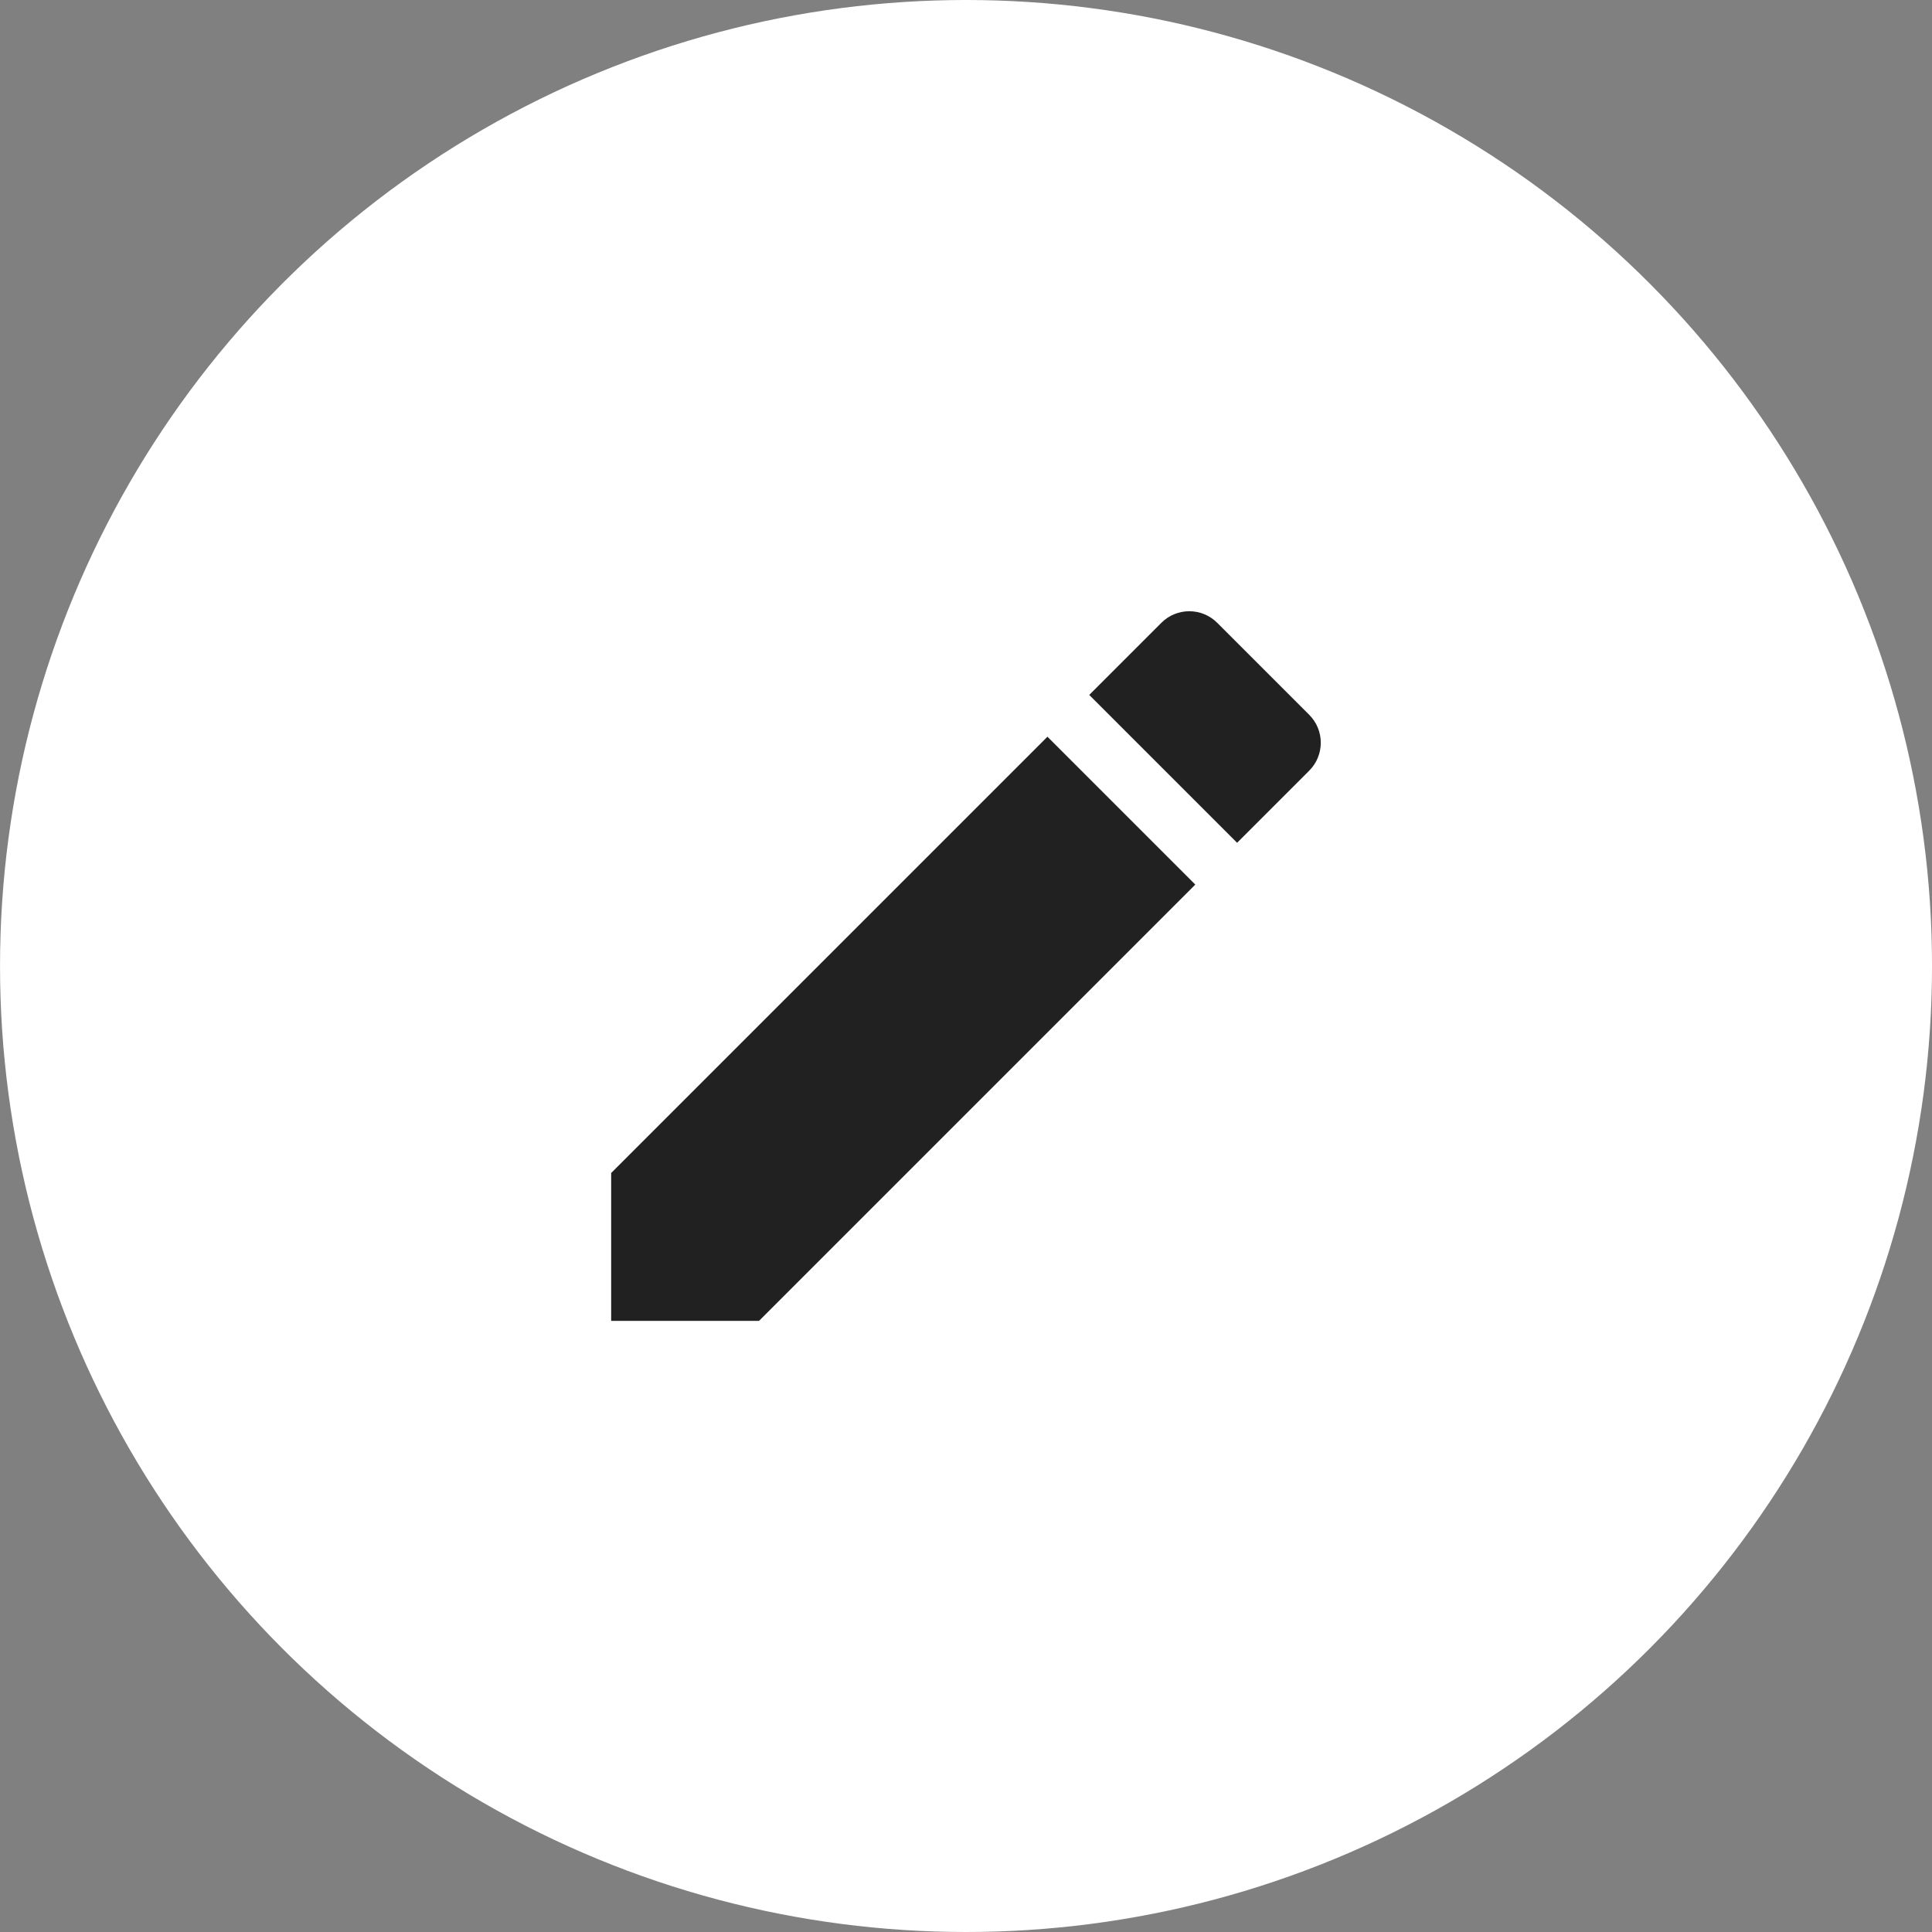 <svg width="98" height="98" viewBox="0 0 98 98" fill="none" xmlns="http://www.w3.org/2000/svg">
<rect x="0" y="0" width="98" height="98" fill="#808080" stroke="none"/>
<circle cx="49.001" cy="49" r="49" fill="white"/>
<path d="M31.001 59.5V67H38.501L60.631 44.87L53.131 37.37L31.001 59.5ZM66.411 39.09C67.191 38.31 67.191 37.04 66.411 36.26L61.741 31.59C60.961 30.81 59.691 30.81 58.911 31.59L55.251 35.25L62.751 42.75L66.411 39.09Z" fill="black" fill-opacity="0.87"/>
</svg>
